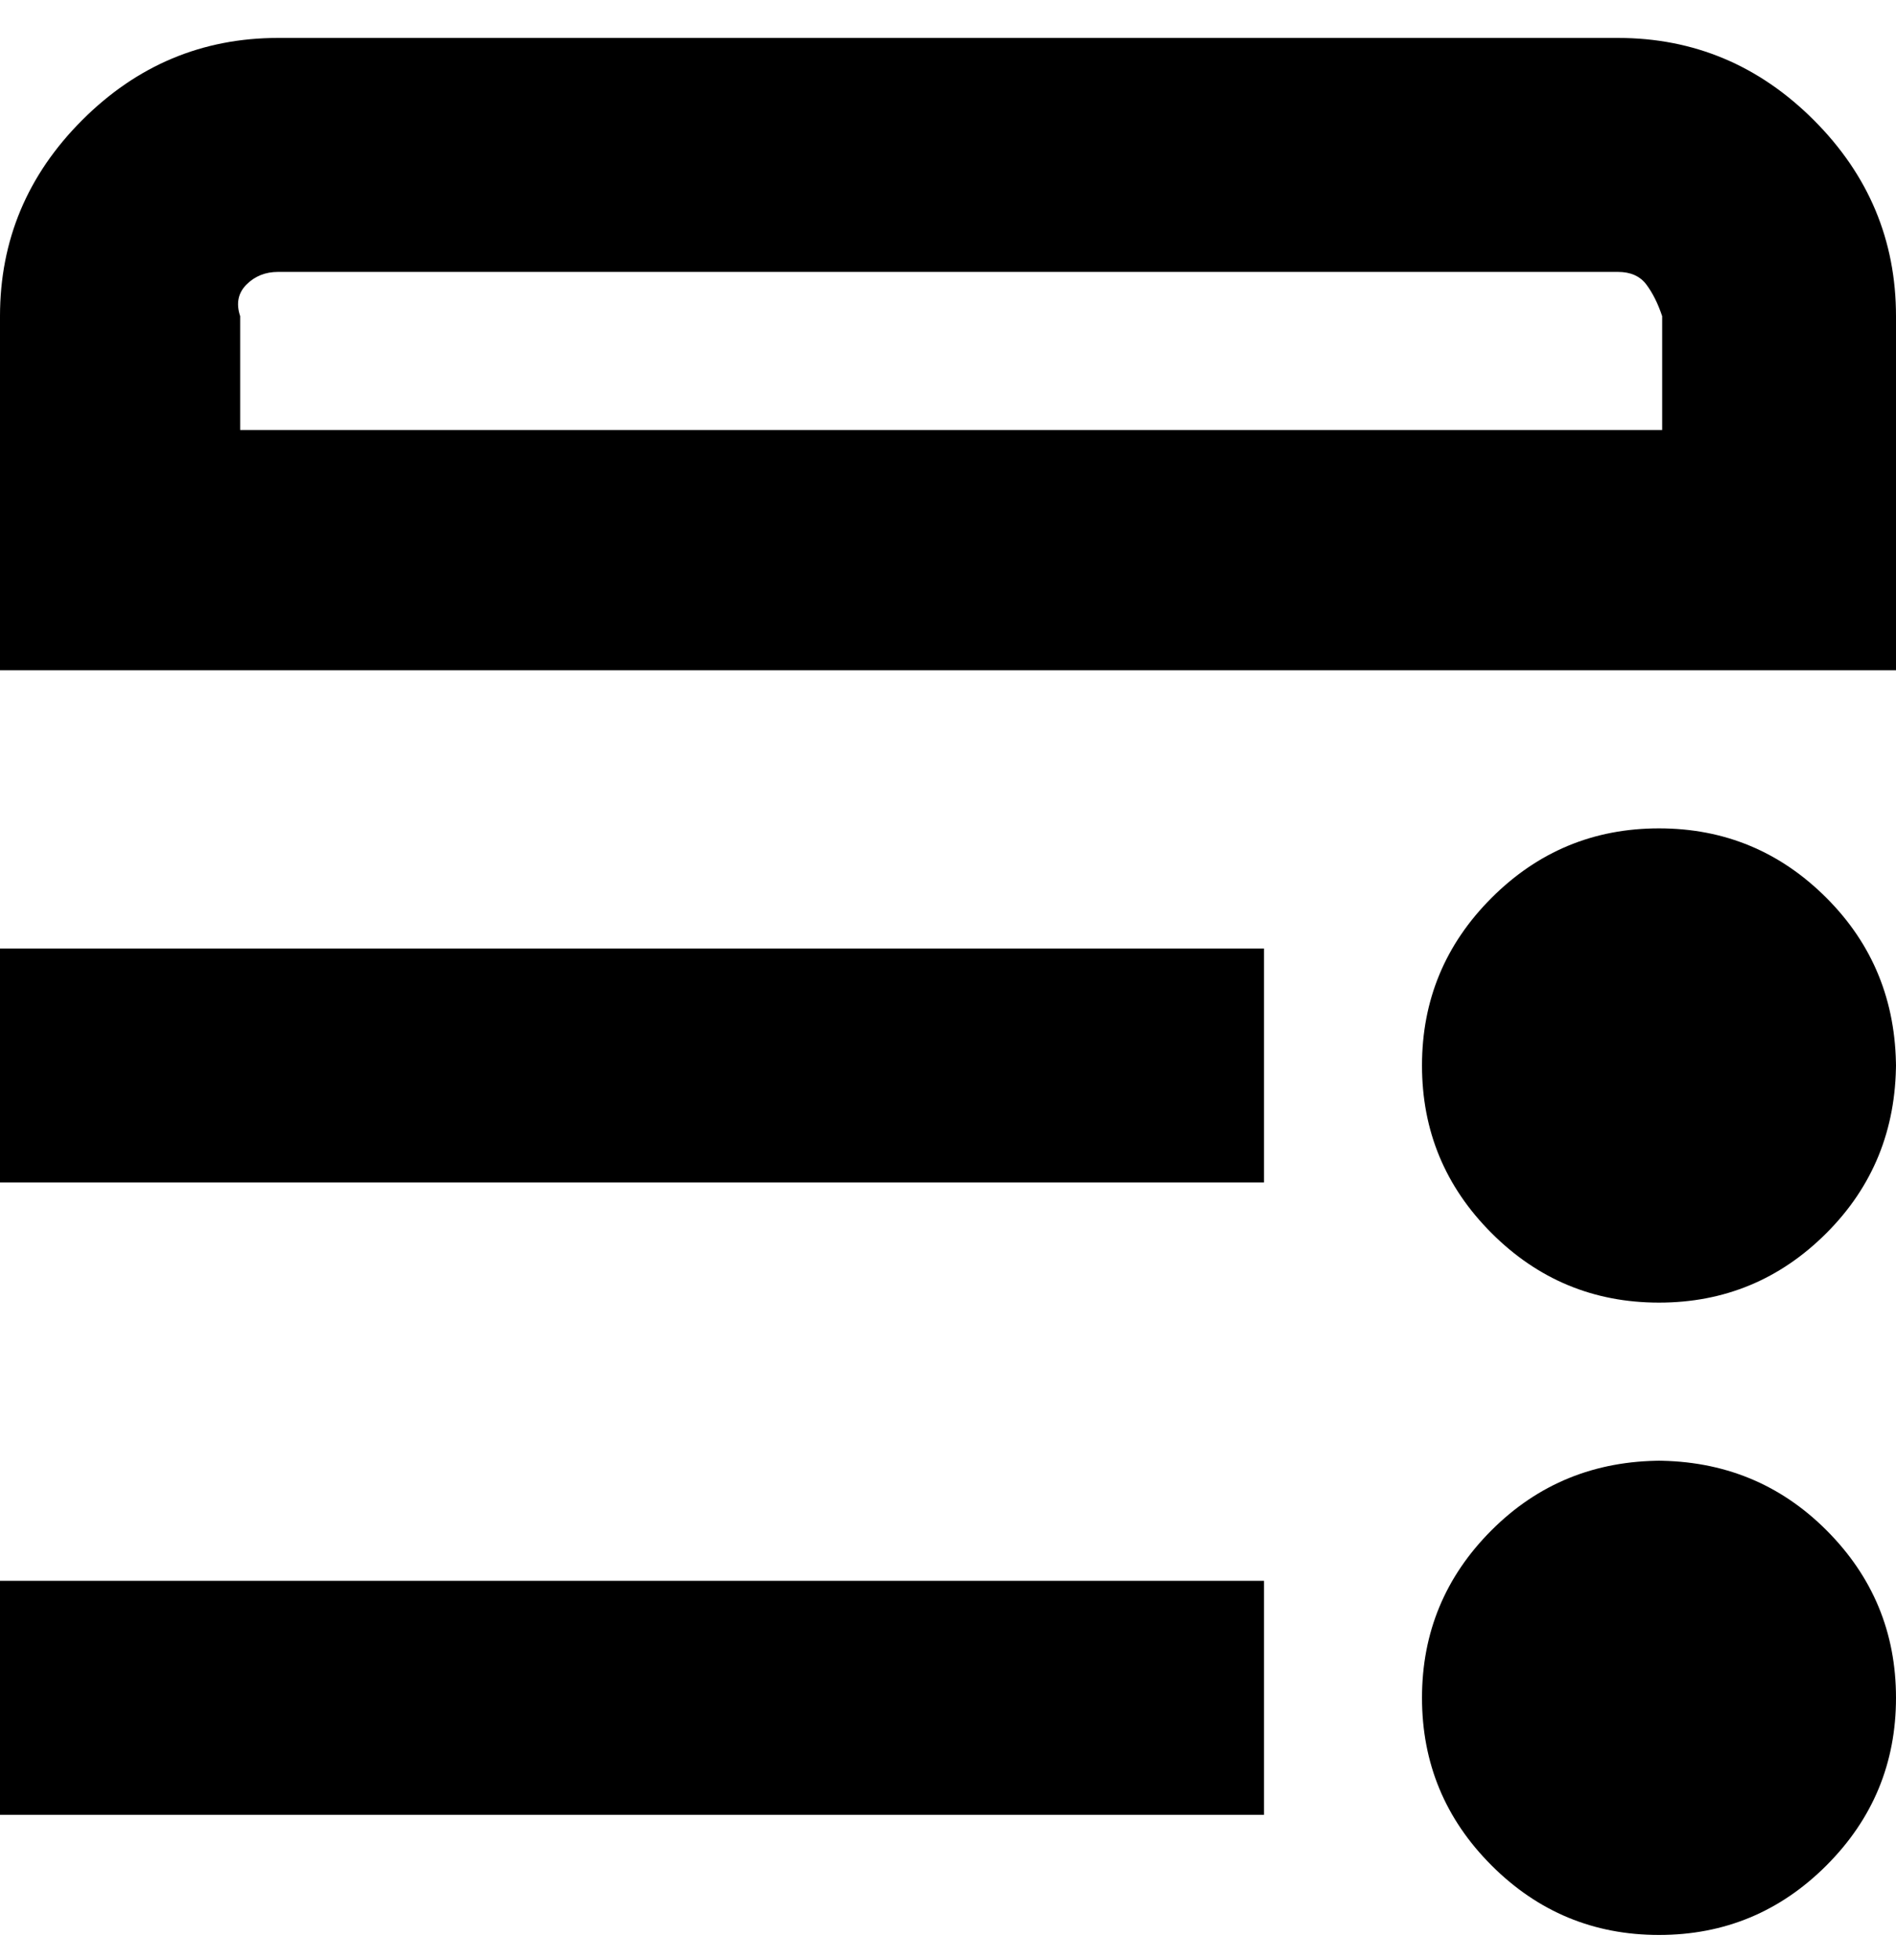 <svg viewBox="0 0 300 310" xmlns="http://www.w3.org/2000/svg"><path d="M300 168q0 16-11 27t-26.5 11q-15.5 0-26.5-11t-11-26.5q0-15.5 11-26.5t26.5-11q15.5 0 26.5 11t11 27v-1zm-37 63q-16 0-27 11t-11 26.5q0 15.5 11 26.5t26.5 11q15.5 0 26.5-11t11-26.5q0-15.5-11-26.5t-27-11h1zM0 187h200v-37H0v37zm0 100h200v-37H0v37zM300 50v56H0V50q0-18 13-31T44 6h212q18 0 31 13t13 31zm-37 0q-1-3-2.5-5t-4.5-2H44q-3 0-5 2t-1 5v18h225V50z"/></svg>